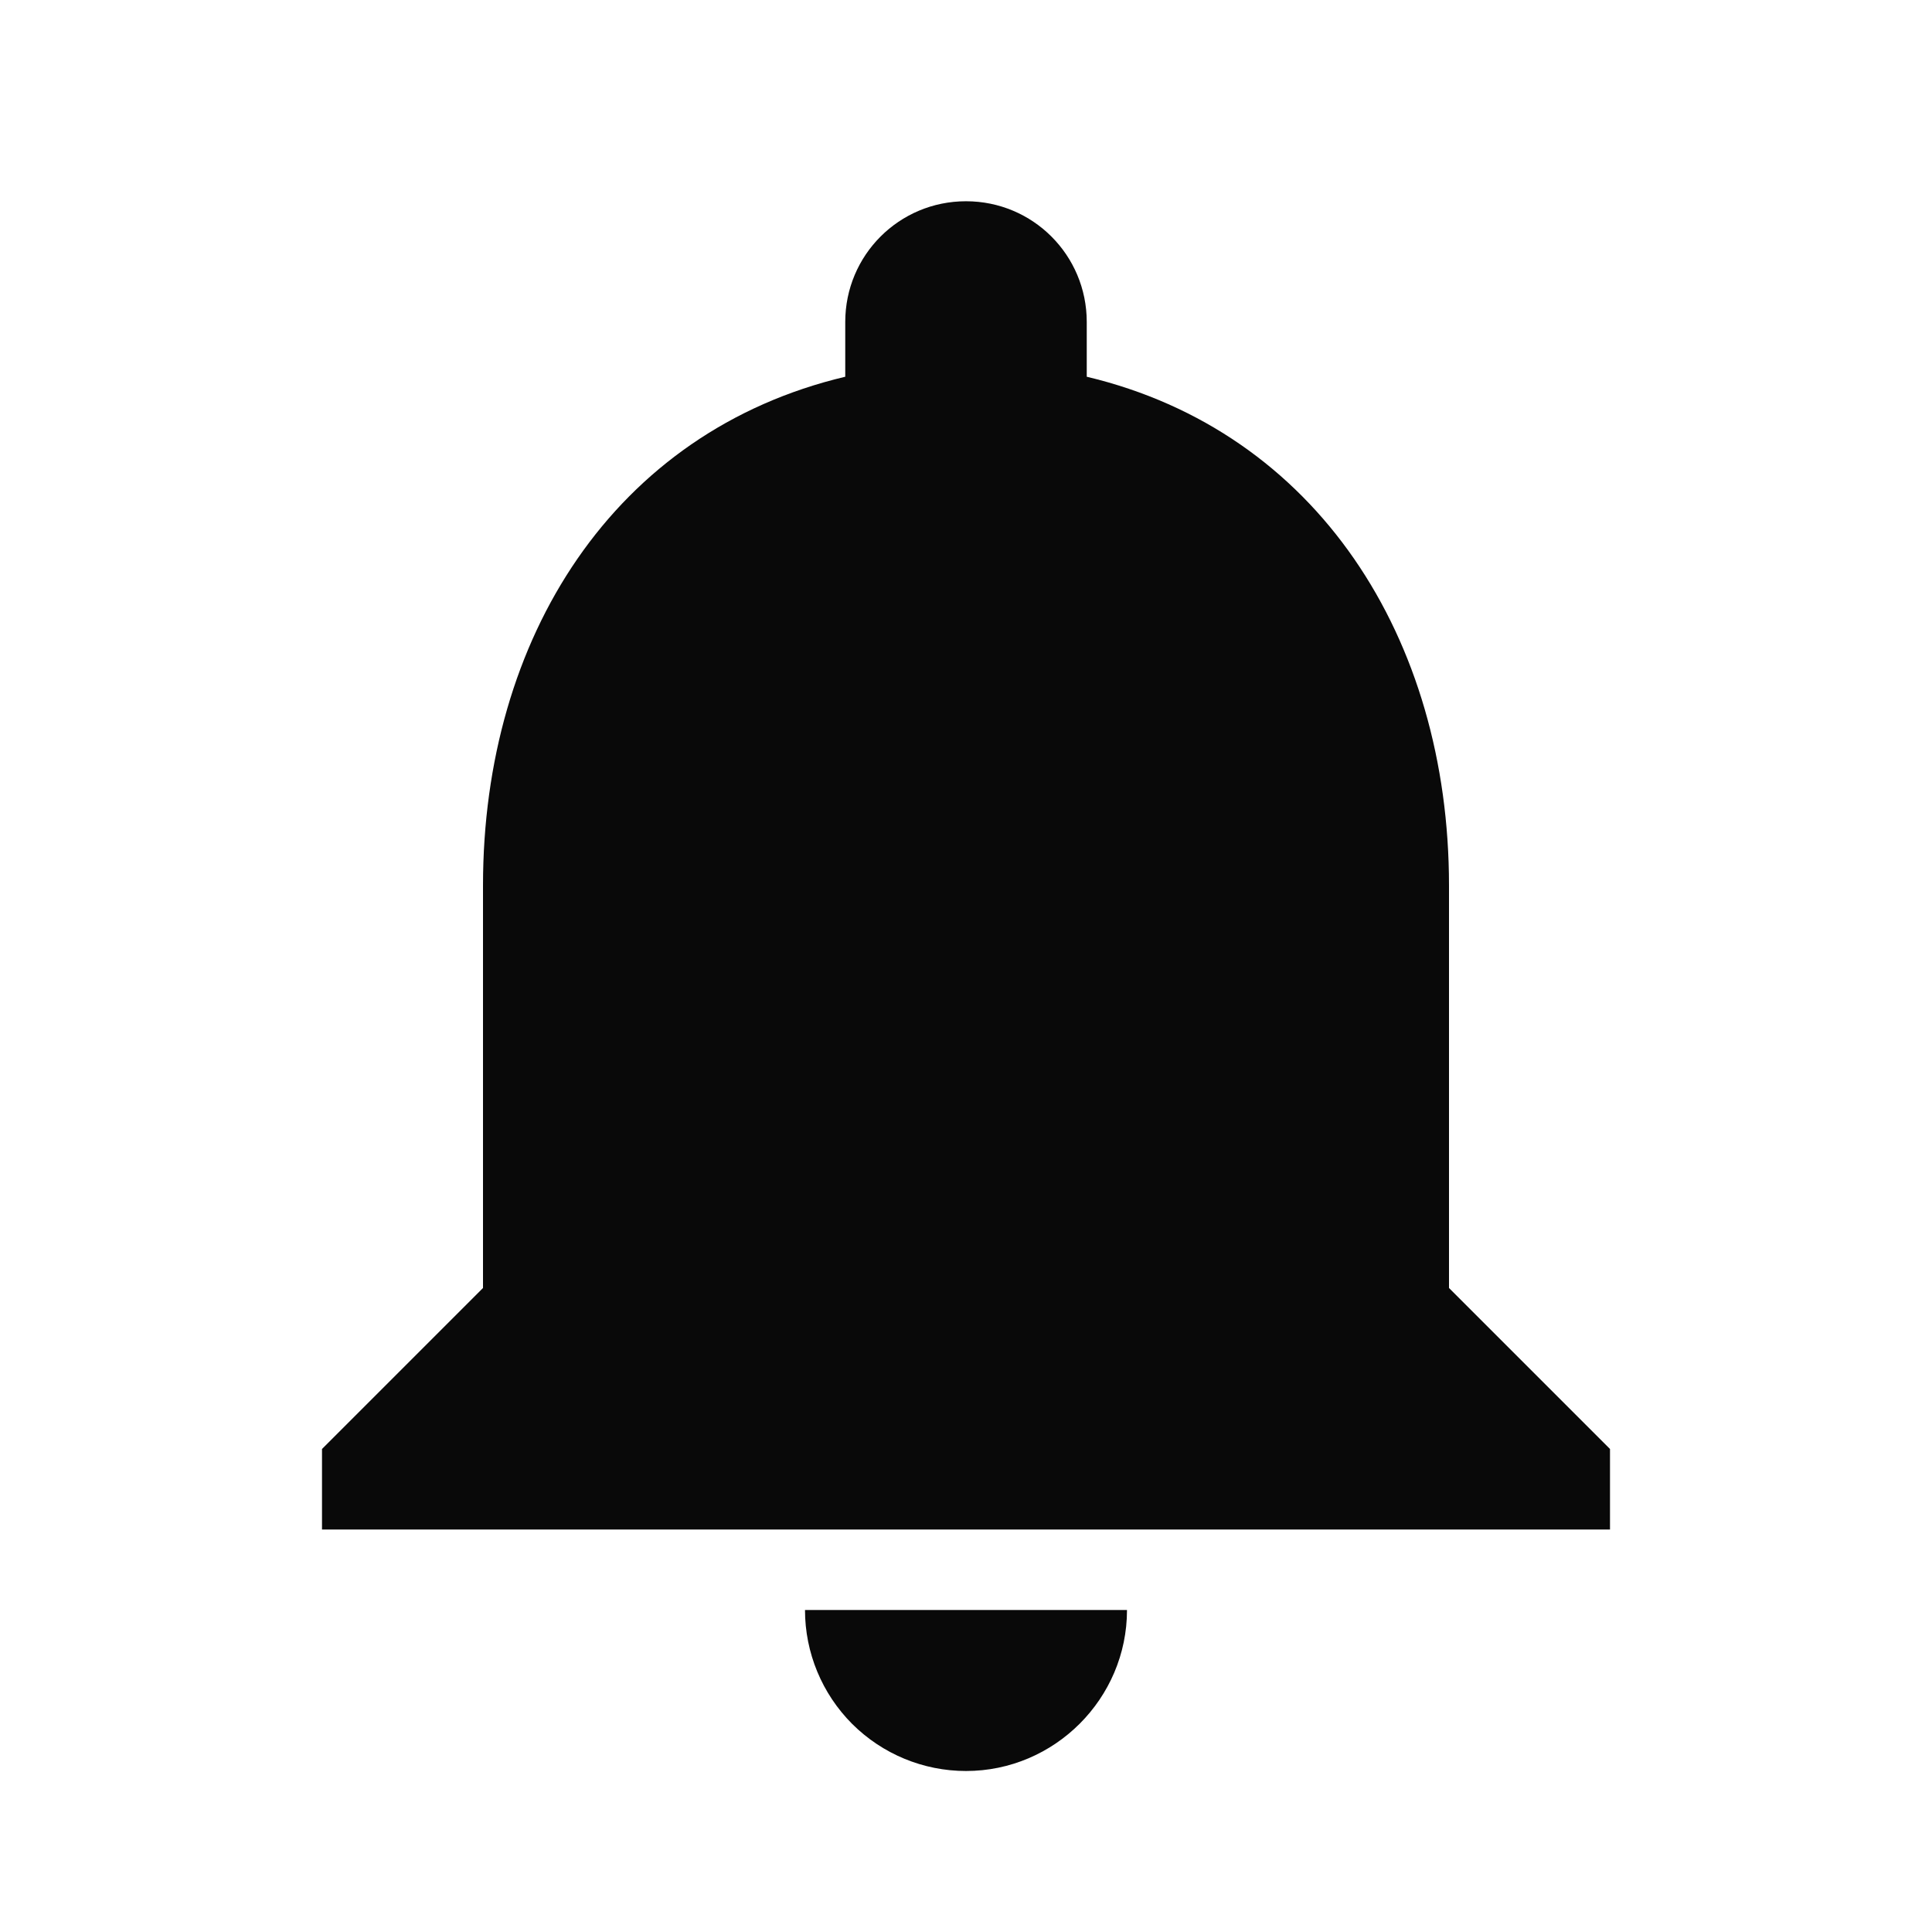 <svg width="18" height="18" viewBox="0 0 18 18" fill="none" xmlns="http://www.w3.org/2000/svg">
<path d="M9 16.5C9.825 16.5 10.5 15.825 10.5 15H7.5C7.5 15.398 7.658 15.779 7.939 16.061C8.221 16.342 8.602 16.5 9 16.5ZM13.5 12V8.25C13.5 5.947 12.27 4.02 10.125 3.51V3C10.125 2.377 9.623 1.875 9 1.875C8.377 1.875 7.875 2.377 7.875 3V3.51C5.723 4.02 4.5 5.94 4.5 8.25V12L3 13.5V14.25H15V13.5L13.5 12Z" fill="#090909"/>
</svg>
